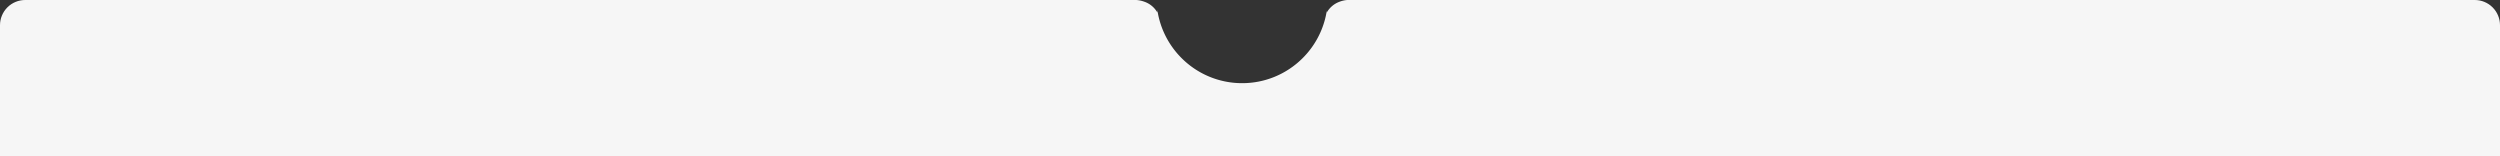 <svg xmlns="http://www.w3.org/2000/svg" xmlns:xlink="http://www.w3.org/1999/xlink" width="992" height="62" viewBox="0 0 992 62">
  <rect x="0" y="0" width="992" height="62" fill="#333333" stroke="none"/>
  <defs>
    <clipPath id="clip-path">
      <path id="Rectangle_17638" data-name="Rectangle 17638" d="M10,0H982a10,10,0,0,1,10,10V62a0,0,0,0,1,0,0H0a0,0,0,0,1,0,0V10A10,10,0,0,1,10,0Z" transform="translate(-295.083 712)" fill="#f6f6f6"/>
    </clipPath>
  </defs>
  <g id="Land_SHAPE" data-name="Land SHAPE" transform="translate(295.083 -712)" clip-path="url(#clip-path)">
    <path id="Subtraction_5" data-name="Subtraction 5" d="M1861.872,62H2V0H883.8a11.574,11.574,0,0,1,3.157.673,9.509,9.509,0,0,1,5.185,4.274v-1a33.731,33.731,0,0,0,2.6,8.932,33.925,33.925,0,0,0,7.335,10.485,33.886,33.886,0,0,0,10.694,7.051A33.8,33.8,0,0,0,925.781,33,33.79,33.79,0,0,0,938.8,30.417a33.882,33.882,0,0,0,10.695-7.051,33.926,33.926,0,0,0,7.335-10.485,33.743,33.743,0,0,0,2.557-8.657v.73A9.593,9.593,0,0,1,964.456.685,10.761,10.761,0,0,1,967.525,0h-7.758l902.1,0V62h0Z" transform="translate(-727.993 712)" fill="#f6f6f6"/>
  </g>
</svg>
